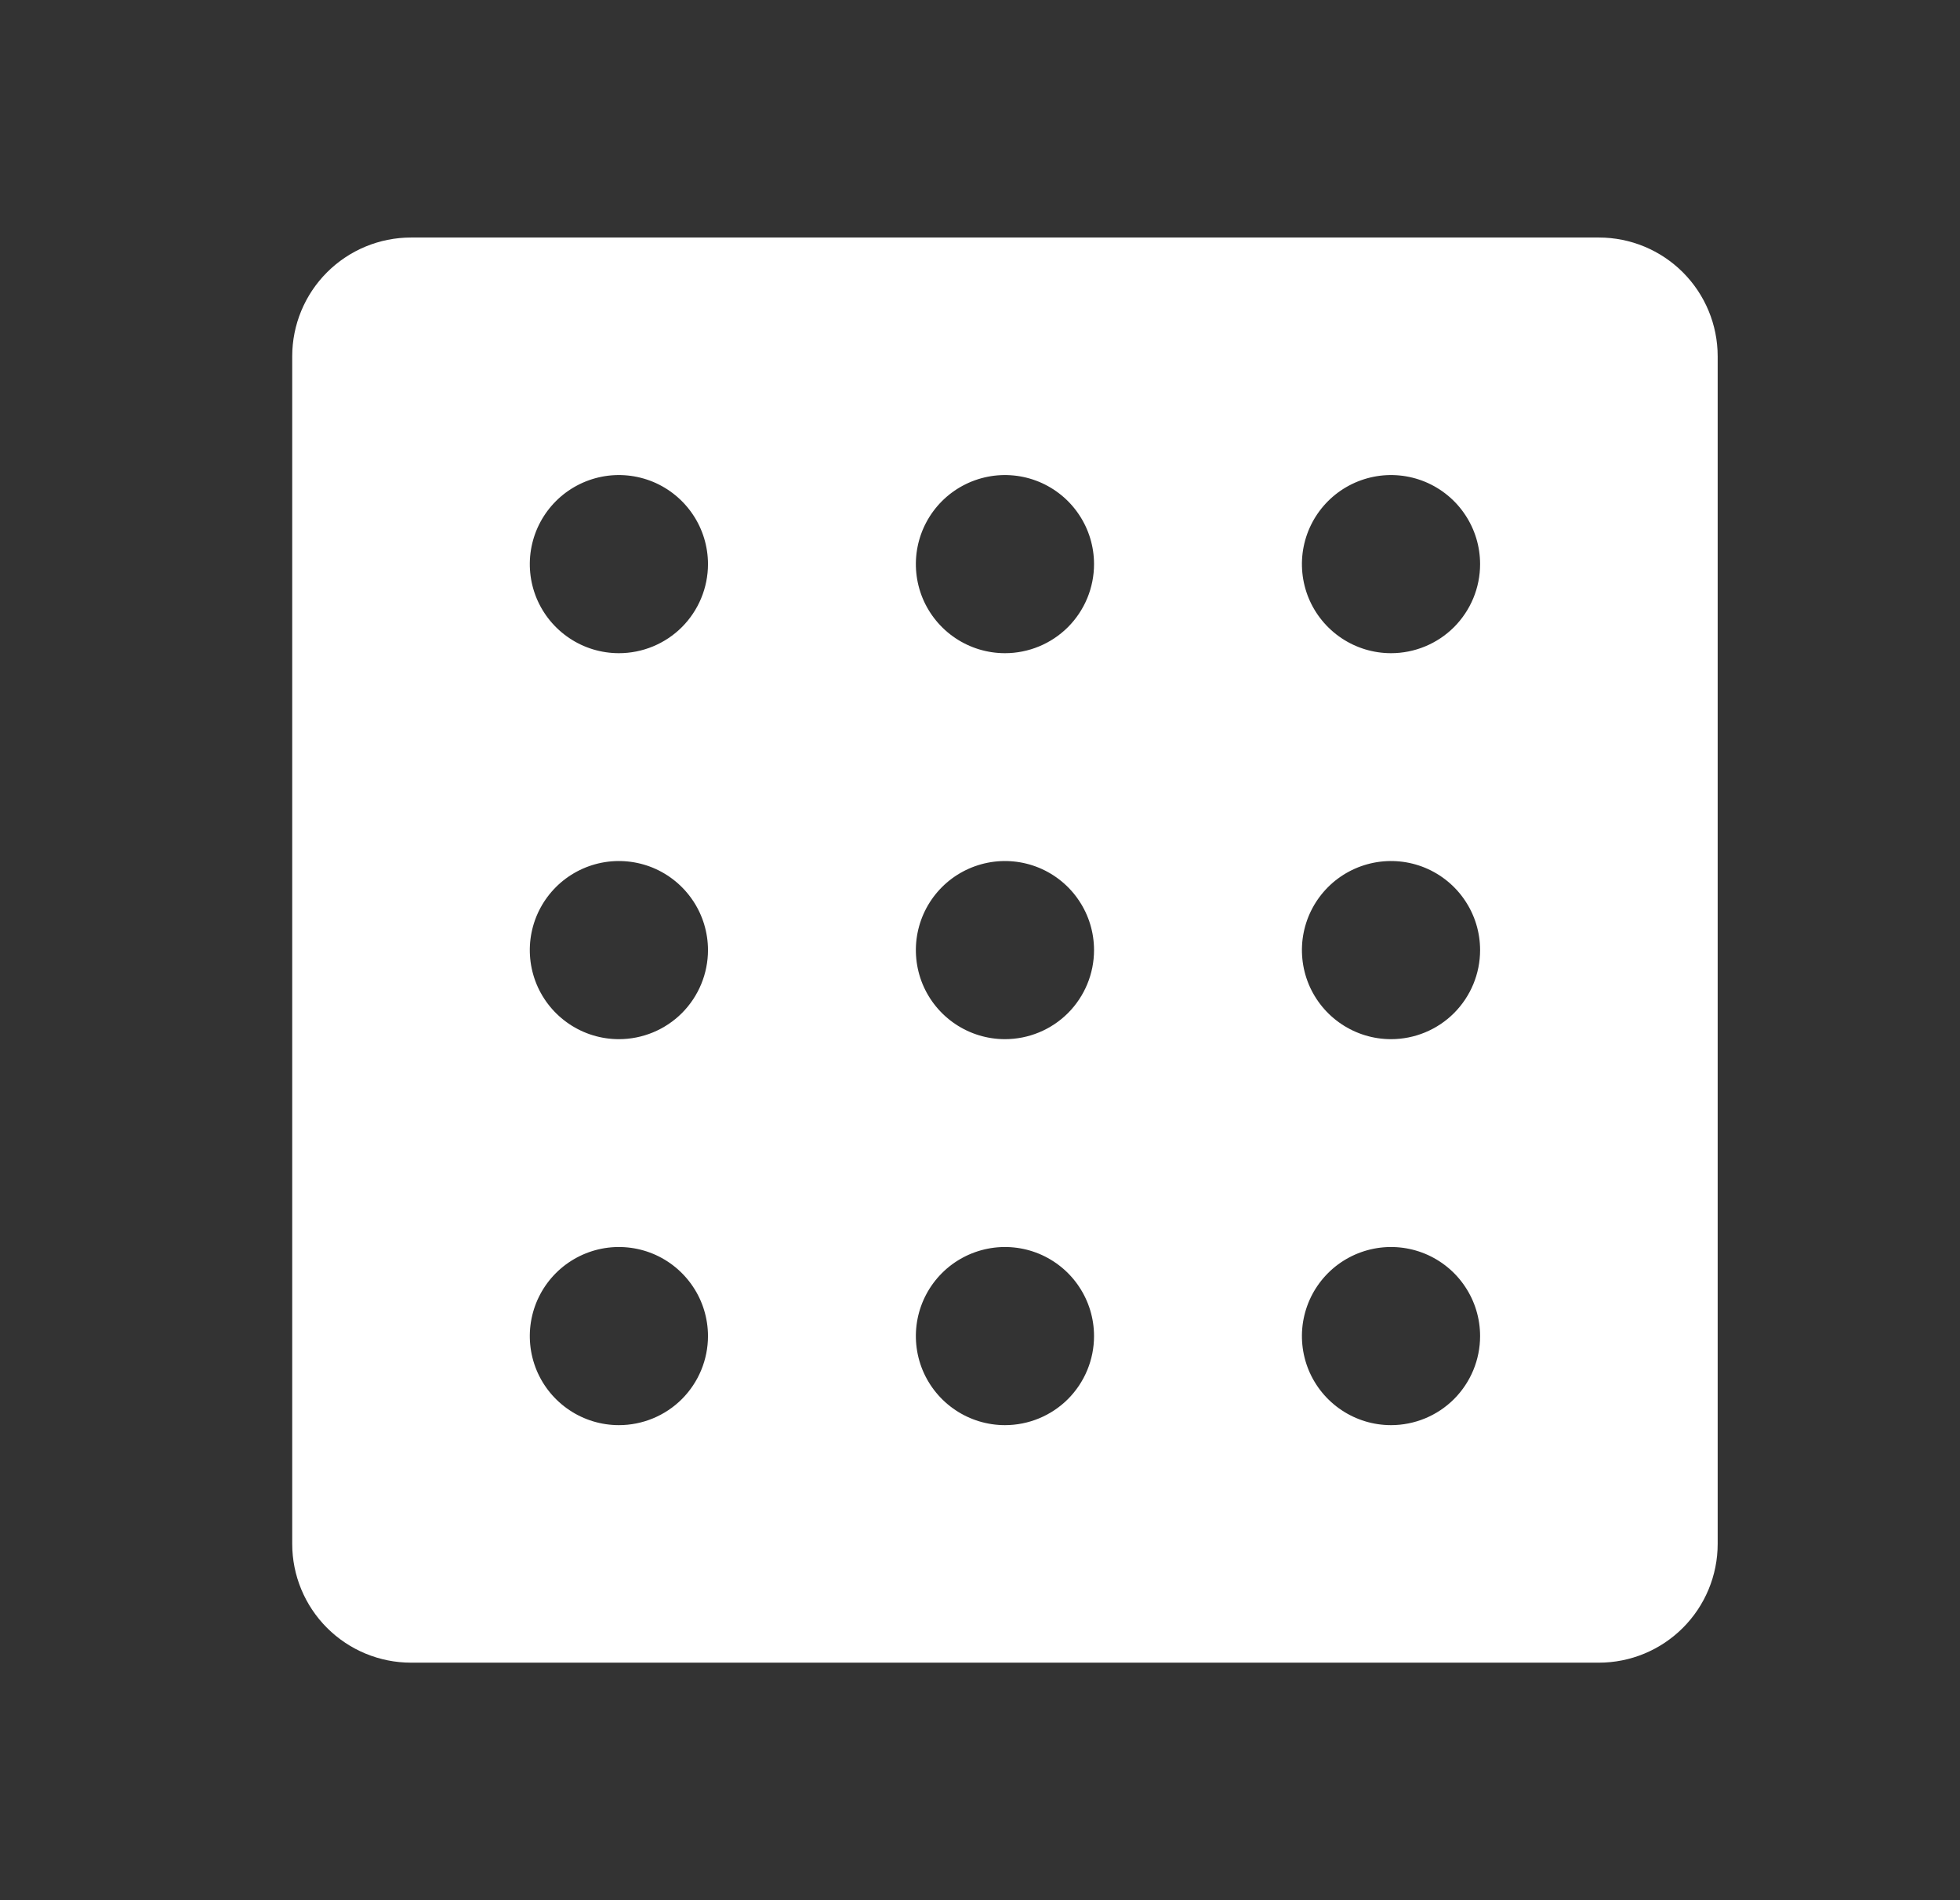 <svg width="33" height="32" viewBox="0 0 33 32" fill="none" xmlns="http://www.w3.org/2000/svg">
<rect x="0" y="0" width="33" height="32" fill="#333333" stroke="none"/>
<path d="M26.92 4H6.92C6.39 4 5.881 4.211 5.506 4.586C5.131 4.961 4.92 5.47 4.92 6V26C4.92 26.53 5.131 27.039 5.506 27.414C5.881 27.789 6.39 28 6.92 28H26.92C27.451 28 27.959 27.789 28.334 27.414C28.709 27.039 28.92 26.53 28.92 26V6C28.92 5.47 28.709 4.961 28.334 4.586C27.959 4.211 27.451 4 26.92 4ZM10.42 24C10.123 24 9.833 23.912 9.587 23.747C9.34 23.582 9.148 23.348 9.034 23.074C8.921 22.8 8.891 22.498 8.949 22.207C9.007 21.916 9.15 21.649 9.36 21.439C9.569 21.23 9.837 21.087 10.127 21.029C10.418 20.971 10.72 21.001 10.994 21.114C11.268 21.228 11.502 21.42 11.667 21.667C11.832 21.913 11.92 22.203 11.92 22.5C11.92 22.898 11.762 23.279 11.481 23.561C11.2 23.842 10.818 24 10.42 24ZM10.42 17.5C10.123 17.5 9.833 17.412 9.587 17.247C9.34 17.082 9.148 16.848 9.034 16.574C8.921 16.3 8.891 15.998 8.949 15.707C9.007 15.416 9.15 15.149 9.36 14.939C9.569 14.73 9.837 14.587 10.127 14.529C10.418 14.471 10.72 14.501 10.994 14.614C11.268 14.728 11.502 14.92 11.667 15.167C11.832 15.413 11.92 15.703 11.92 16C11.92 16.398 11.762 16.779 11.481 17.061C11.2 17.342 10.818 17.5 10.42 17.5ZM10.42 11C10.123 11 9.833 10.912 9.587 10.747C9.34 10.582 9.148 10.348 9.034 10.074C8.921 9.8 8.891 9.498 8.949 9.207C9.007 8.916 9.15 8.649 9.36 8.439C9.569 8.23 9.837 8.087 10.127 8.029C10.418 7.971 10.72 8.001 10.994 8.114C11.268 8.228 11.502 8.42 11.667 8.667C11.832 8.913 11.92 9.203 11.92 9.5C11.92 9.898 11.762 10.279 11.481 10.561C11.2 10.842 10.818 11 10.42 11ZM16.92 24C16.623 24 16.334 23.912 16.087 23.747C15.84 23.582 15.648 23.348 15.534 23.074C15.421 22.8 15.391 22.498 15.449 22.207C15.507 21.916 15.65 21.649 15.86 21.439C16.069 21.23 16.337 21.087 16.628 21.029C16.919 20.971 17.22 21.001 17.494 21.114C17.768 21.228 18.003 21.42 18.167 21.667C18.332 21.913 18.42 22.203 18.42 22.5C18.42 22.898 18.262 23.279 17.981 23.561C17.7 23.842 17.318 24 16.92 24ZM16.92 17.5C16.623 17.5 16.334 17.412 16.087 17.247C15.84 17.082 15.648 16.848 15.534 16.574C15.421 16.3 15.391 15.998 15.449 15.707C15.507 15.416 15.65 15.149 15.86 14.939C16.069 14.73 16.337 14.587 16.628 14.529C16.919 14.471 17.22 14.501 17.494 14.614C17.768 14.728 18.003 14.92 18.167 15.167C18.332 15.413 18.42 15.703 18.42 16C18.42 16.398 18.262 16.779 17.981 17.061C17.7 17.342 17.318 17.5 16.92 17.5ZM16.92 11C16.623 11 16.334 10.912 16.087 10.747C15.84 10.582 15.648 10.348 15.534 10.074C15.421 9.8 15.391 9.498 15.449 9.207C15.507 8.916 15.65 8.649 15.86 8.439C16.069 8.23 16.337 8.087 16.628 8.029C16.919 7.971 17.22 8.001 17.494 8.114C17.768 8.228 18.003 8.42 18.167 8.667C18.332 8.913 18.42 9.203 18.42 9.5C18.42 9.898 18.262 10.279 17.981 10.561C17.7 10.842 17.318 11 16.92 11ZM23.42 24C23.123 24 22.834 23.912 22.587 23.747C22.34 23.582 22.148 23.348 22.034 23.074C21.921 22.8 21.891 22.498 21.949 22.207C22.007 21.916 22.15 21.649 22.36 21.439C22.569 21.23 22.837 21.087 23.128 21.029C23.419 20.971 23.72 21.001 23.994 21.114C24.268 21.228 24.503 21.42 24.667 21.667C24.832 21.913 24.92 22.203 24.92 22.5C24.92 22.898 24.762 23.279 24.481 23.561C24.2 23.842 23.818 24 23.42 24ZM23.42 17.5C23.123 17.5 22.834 17.412 22.587 17.247C22.34 17.082 22.148 16.848 22.034 16.574C21.921 16.3 21.891 15.998 21.949 15.707C22.007 15.416 22.15 15.149 22.36 14.939C22.569 14.73 22.837 14.587 23.128 14.529C23.419 14.471 23.72 14.501 23.994 14.614C24.268 14.728 24.503 14.92 24.667 15.167C24.832 15.413 24.92 15.703 24.92 16C24.92 16.398 24.762 16.779 24.481 17.061C24.2 17.342 23.818 17.5 23.42 17.5ZM23.42 11C23.123 11 22.834 10.912 22.587 10.747C22.34 10.582 22.148 10.348 22.034 10.074C21.921 9.8 21.891 9.498 21.949 9.207C22.007 8.916 22.15 8.649 22.36 8.439C22.569 8.23 22.837 8.087 23.128 8.029C23.419 7.971 23.72 8.001 23.994 8.114C24.268 8.228 24.503 8.42 24.667 8.667C24.832 8.913 24.92 9.203 24.92 9.5C24.92 9.898 24.762 10.279 24.481 10.561C24.2 10.842 23.818 11 23.42 11Z" fill="white" style="fill:white;fill-opacity:1;"/>
</svg>
